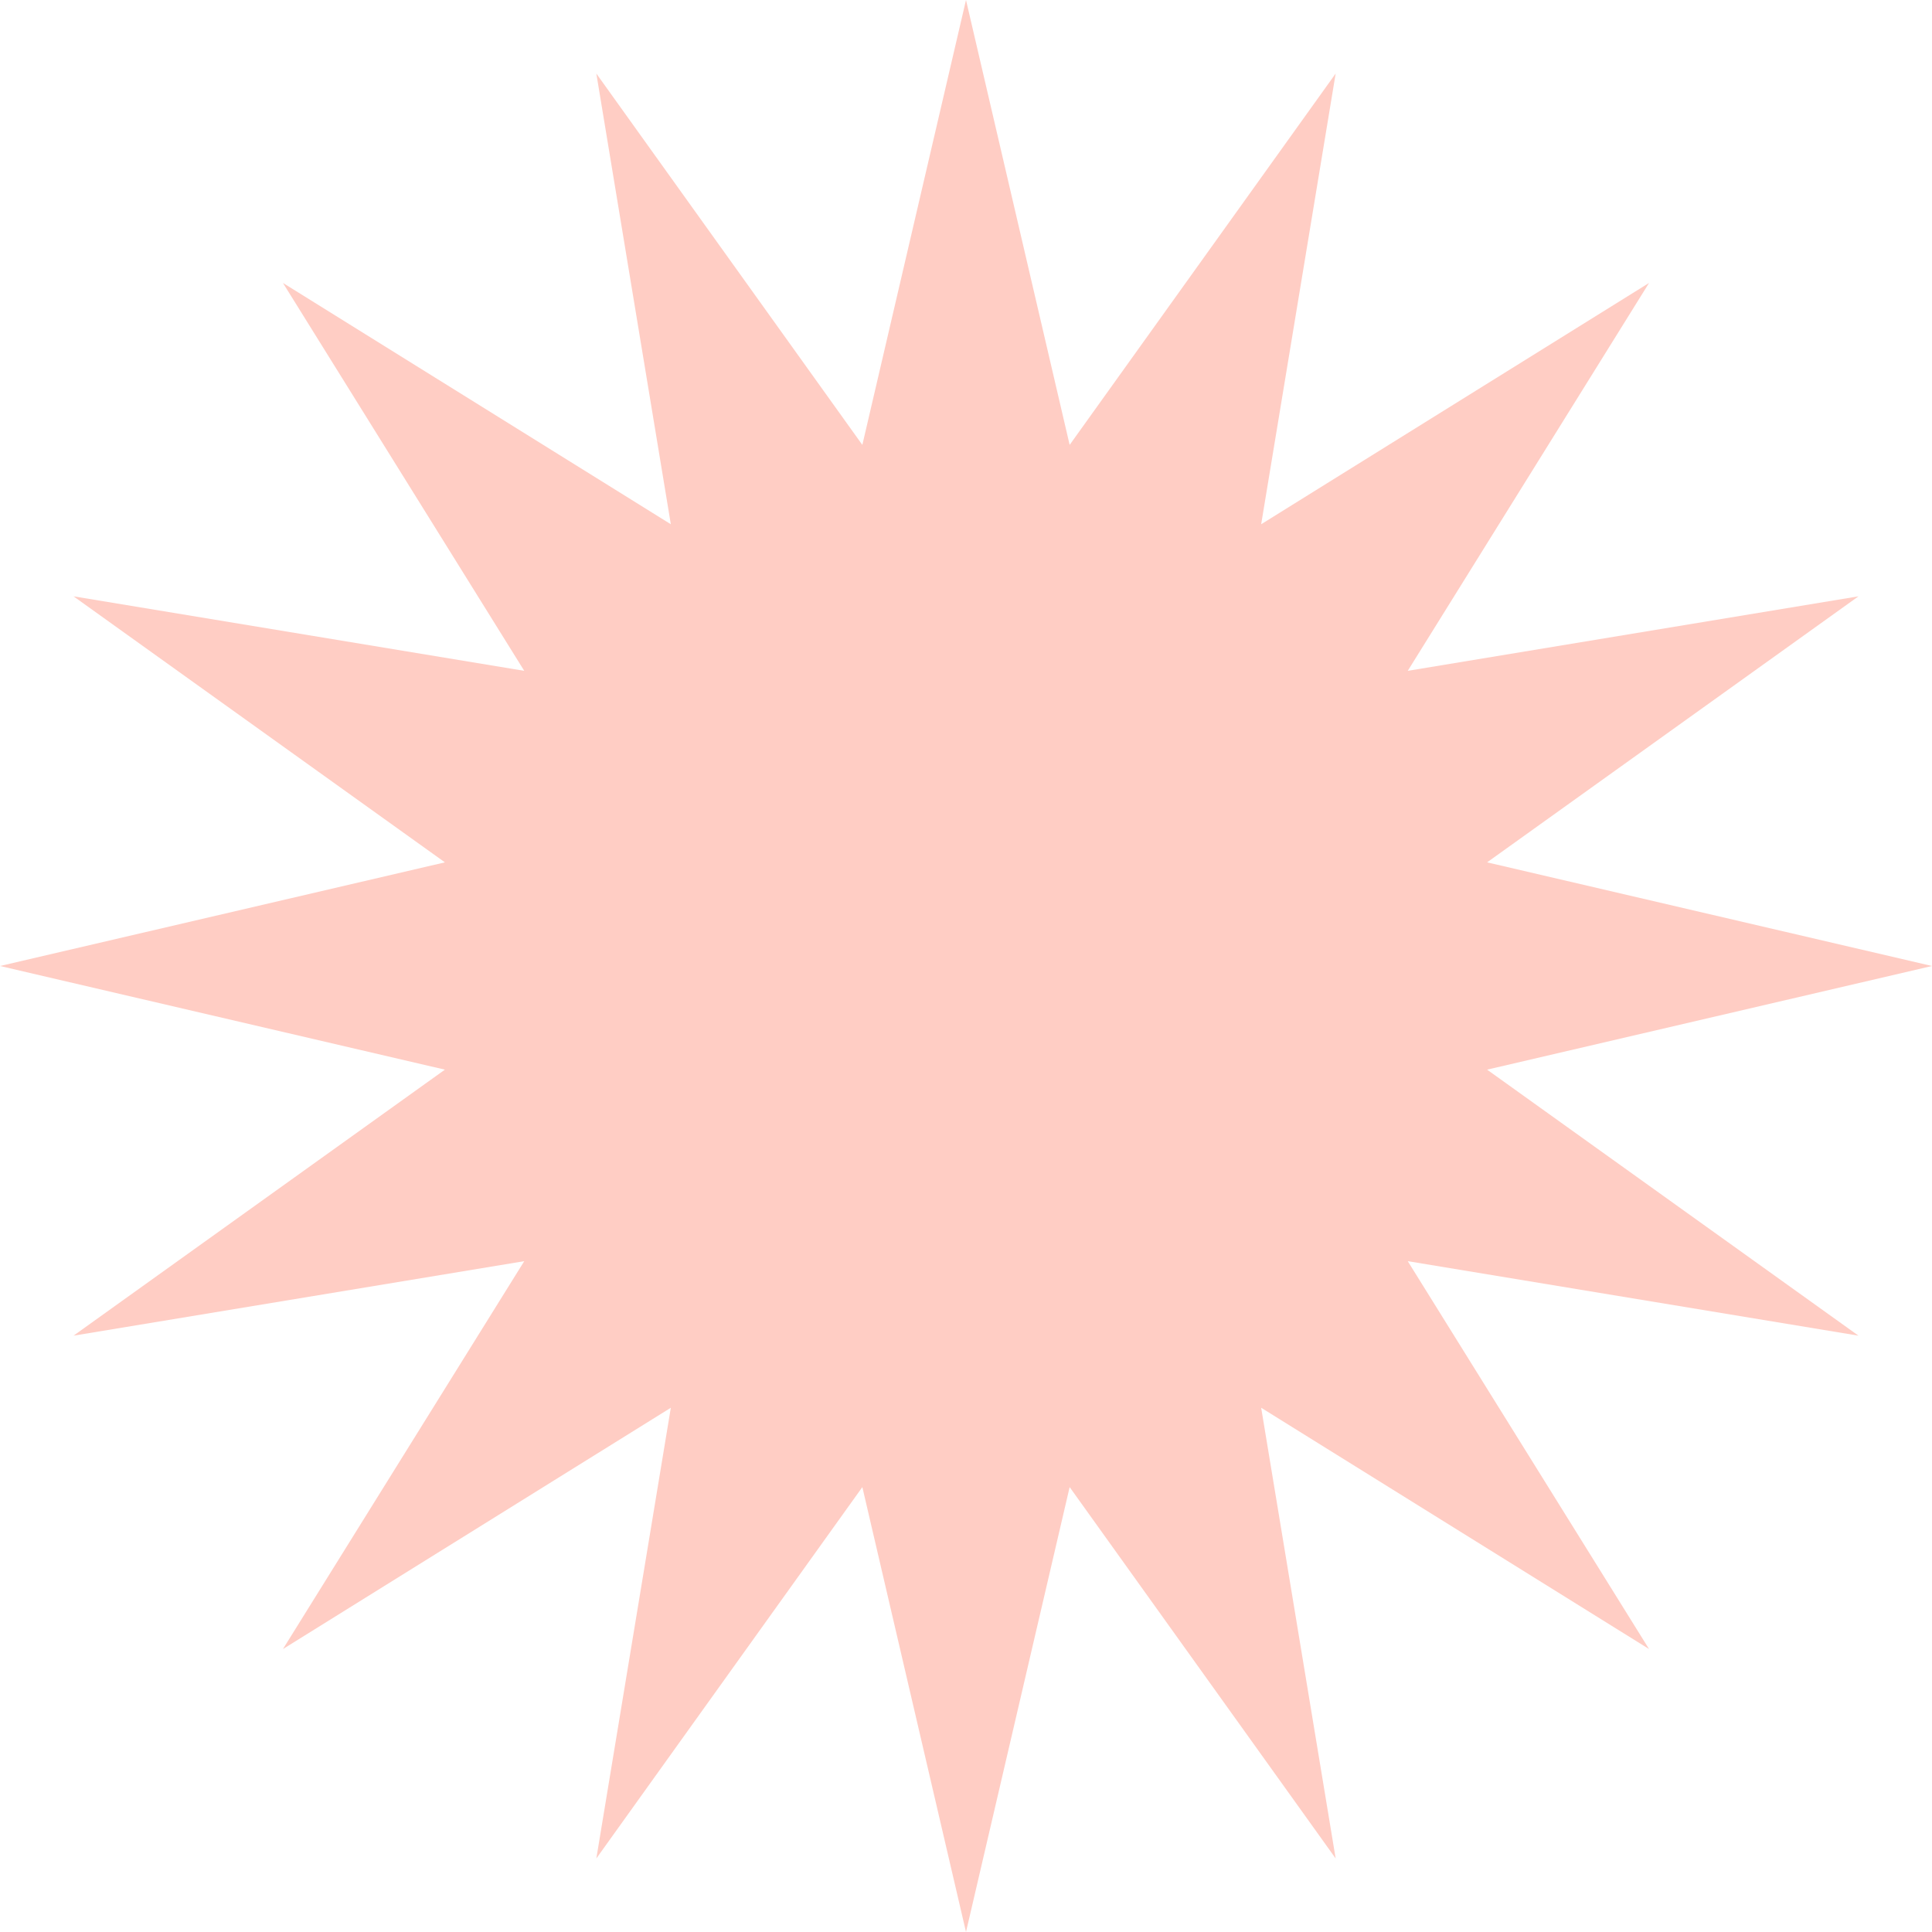 <svg width="100" height="100" viewBox="0 0 100 100" fill="none" xmlns="http://www.w3.org/2000/svg">
<path d="M50 0L55.365 23.028L69.134 3.806L65.278 27.135L85.355 14.645L72.865 34.722L96.194 30.866L76.972 44.635L100 50L76.972 55.365L96.194 69.134L72.865 65.278L85.355 85.355L65.278 72.865L69.134 96.194L55.365 76.972L50 100L44.635 76.972L30.866 96.194L34.722 72.865L14.645 85.355L27.135 65.278L3.806 69.134L23.028 55.365L0 50L23.028 44.635L3.806 30.866L27.135 34.722L14.645 14.645L34.722 27.135L30.866 3.806L44.635 23.028L50 0Z" fill="#FFCDC4"/>
</svg>

